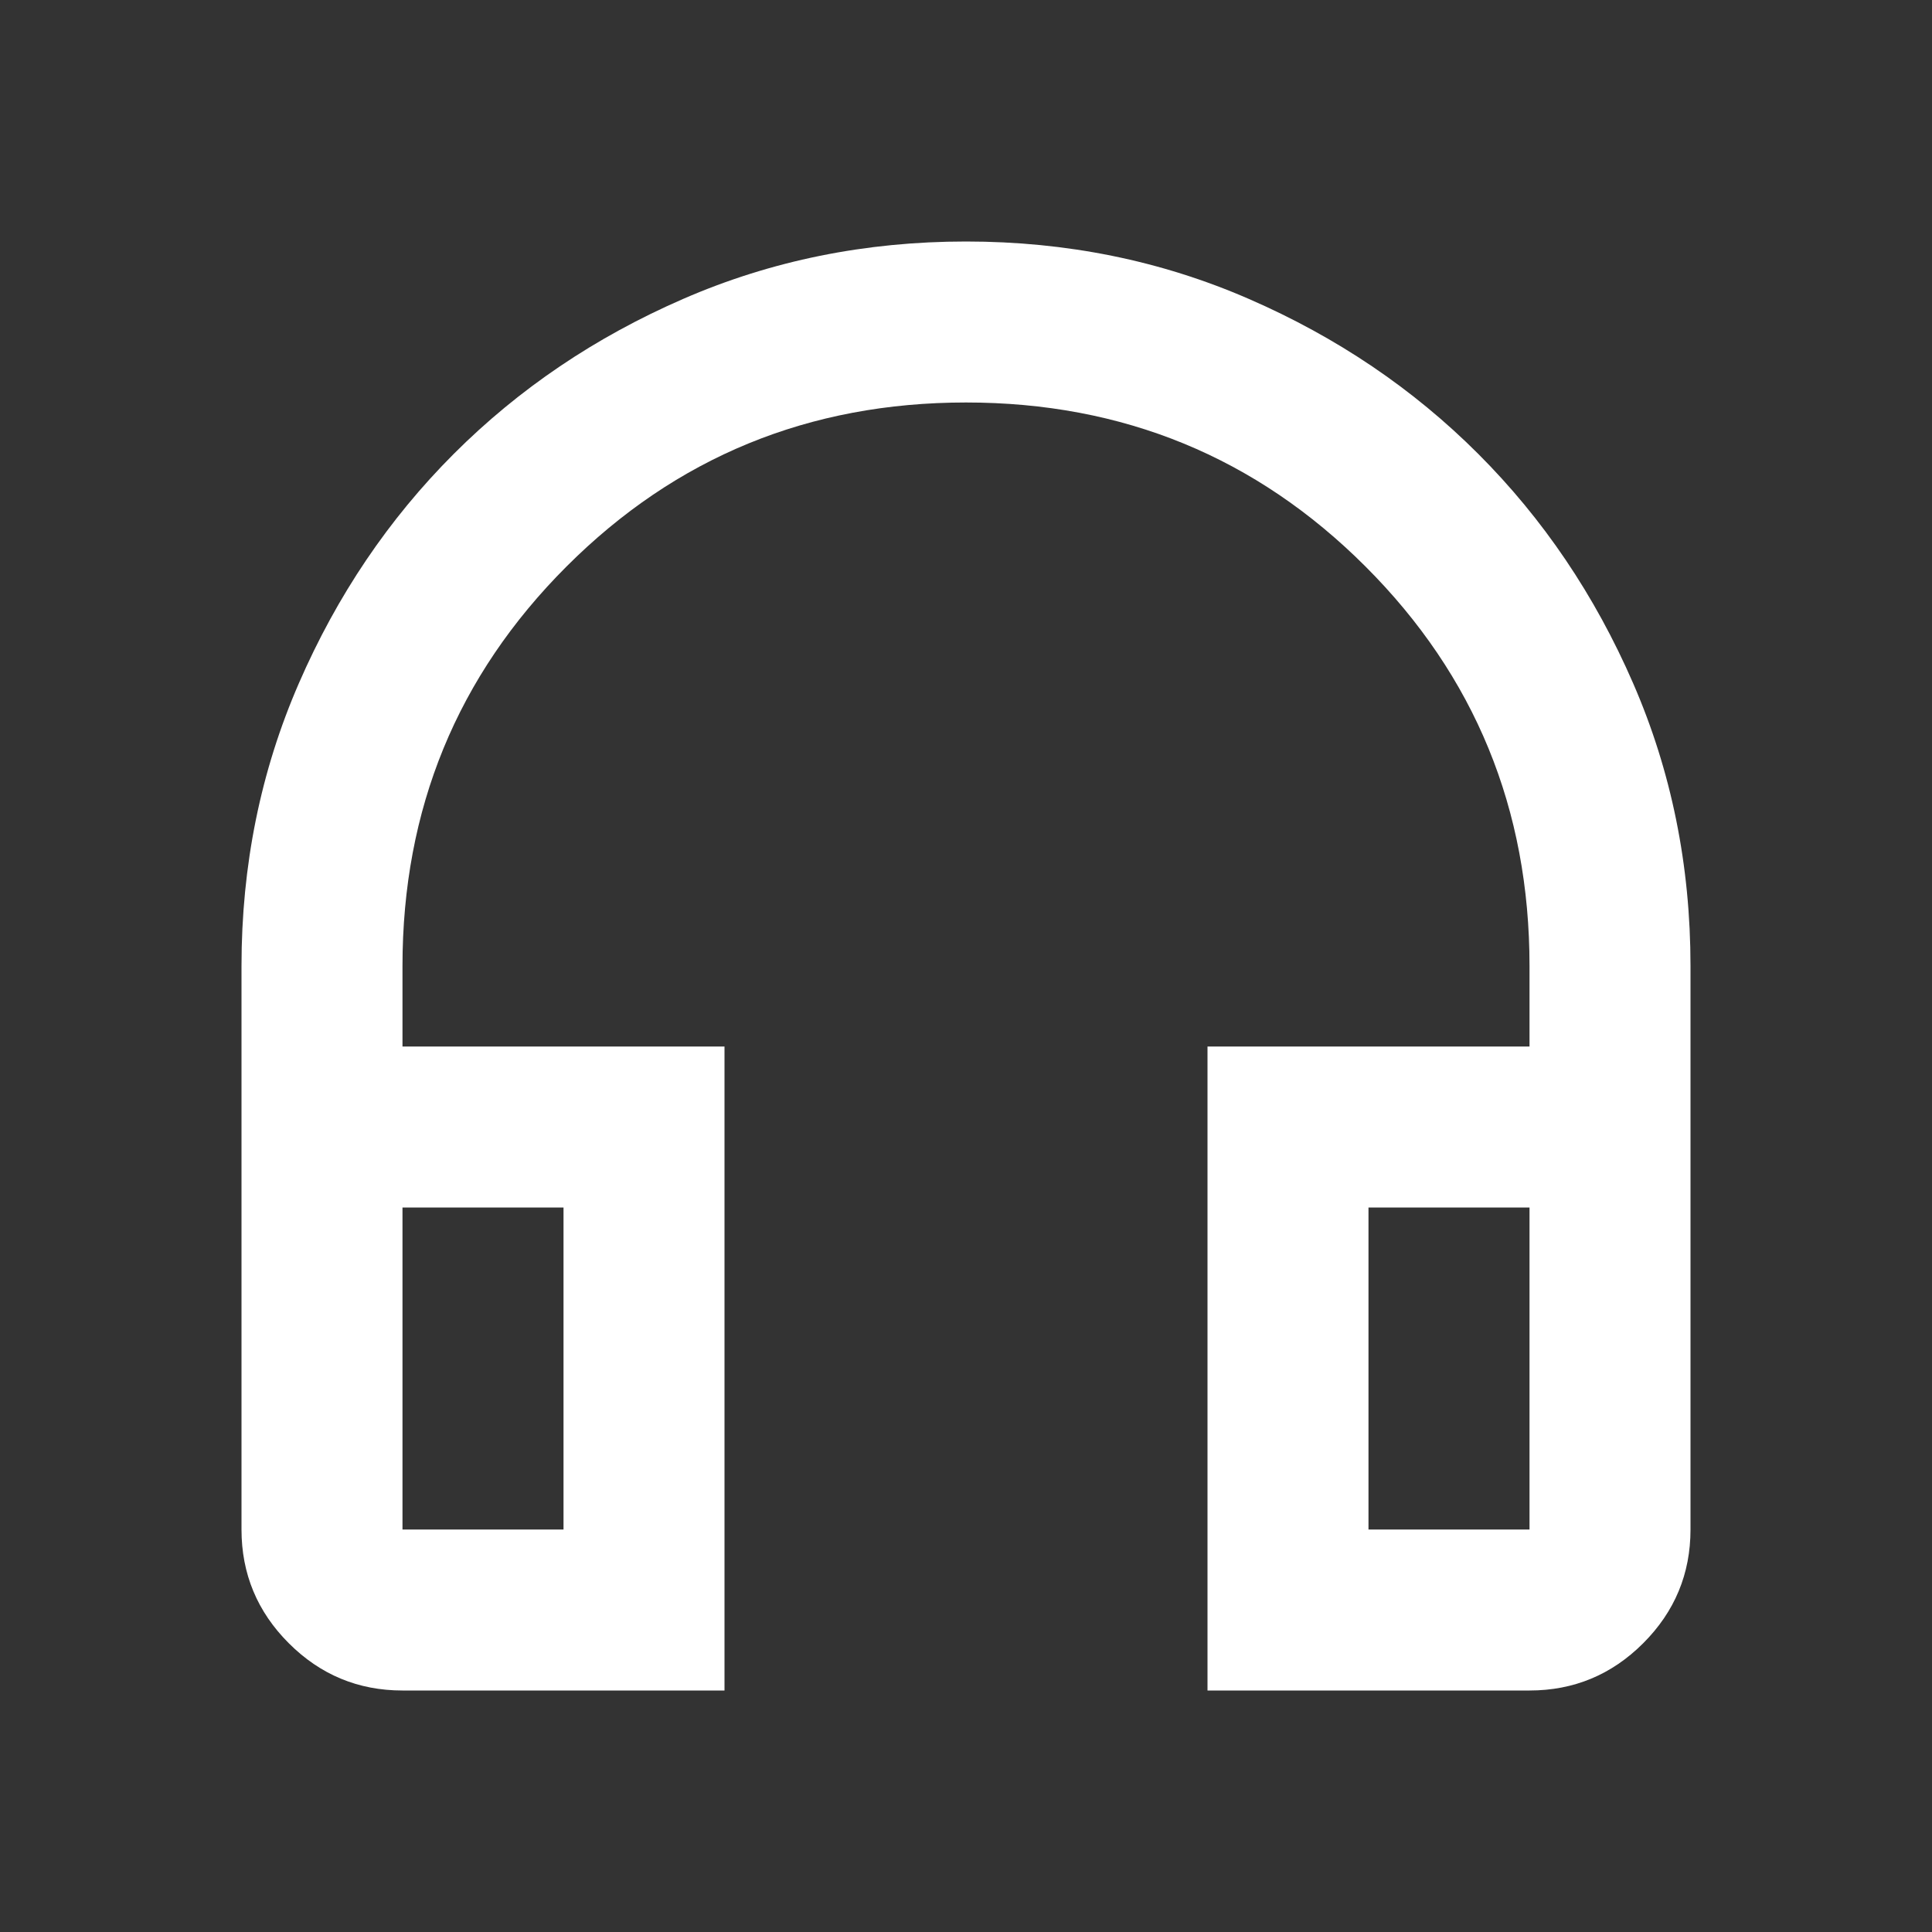 <svg width="40" height="40" viewBox="0 0 40 40" fill="none" xmlns="http://www.w3.org/2000/svg">
<rect x="0" y="0" width="40" height="40" fill="#333333" stroke="none"/>
<mask id="mask0_22_1491" style="mask-type:alpha" maskUnits="userSpaceOnUse" x="0" y="0" width="40" height="40">
<rect width="40" height="40" fill="#D9D9D9"/>
</mask>
<g mask="url(#mask0_22_1491)">
<path d="M15 35H8.333C7.417 35 6.632 34.674 5.979 34.021C5.326 33.368 5 32.583 5 31.667V20C5 17.917 5.396 15.965 6.188 14.146C6.979 12.326 8.049 10.743 9.396 9.396C10.743 8.049 12.326 6.979 14.146 6.188C15.965 5.396 17.917 5 20 5C22.083 5 24.035 5.396 25.854 6.188C27.674 6.979 29.257 8.049 30.604 9.396C31.951 10.743 33.021 12.326 33.812 14.146C34.604 15.965 35 17.917 35 20V31.667C35 32.583 34.674 33.368 34.021 34.021C33.368 34.674 32.583 35 31.667 35H25V21.667H31.667V20C31.667 16.75 30.535 13.993 28.271 11.729C26.007 9.465 23.25 8.333 20 8.333C16.75 8.333 13.993 9.465 11.729 11.729C9.465 13.993 8.333 16.75 8.333 20V21.667H15V35ZM11.667 25H8.333V31.667H11.667V25ZM28.333 25V31.667H31.667V25H28.333Z" fill="white"/>
</g>
</svg>
